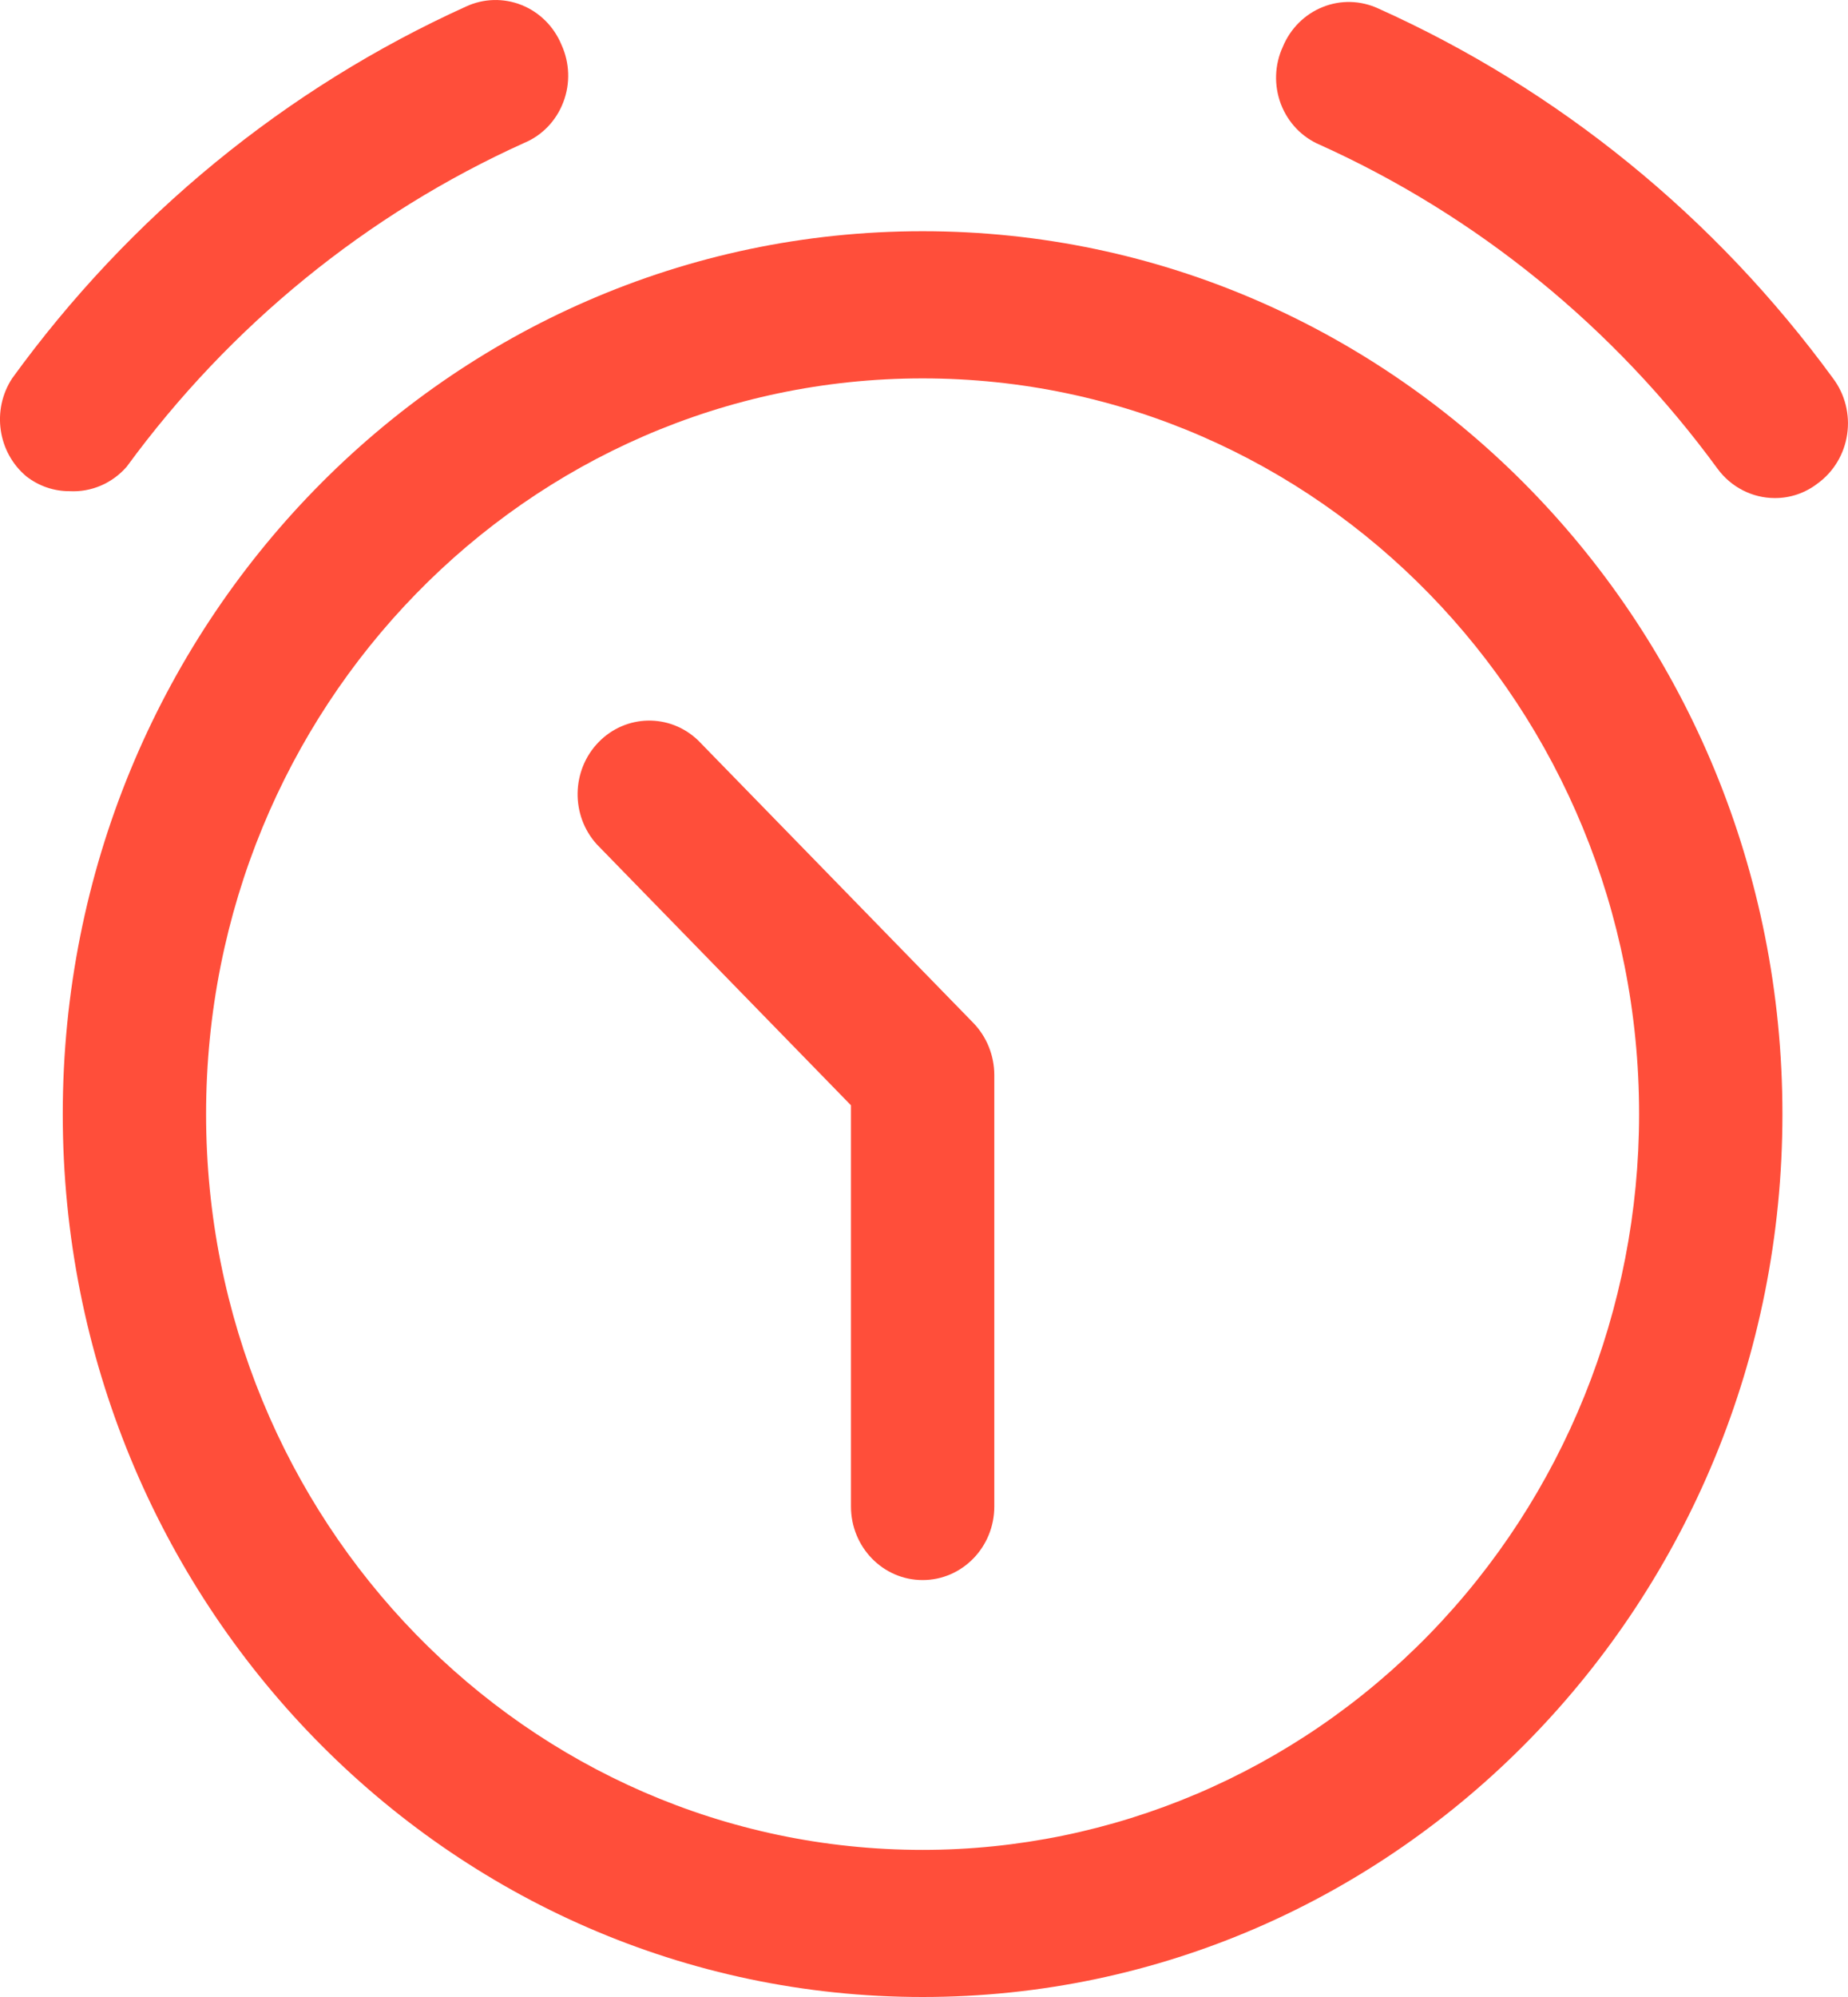 <svg width="25" height="27" viewBox="0 0 25 27" fill="none" xmlns="http://www.w3.org/2000/svg">
<path fill-rule="evenodd" clip-rule="evenodd" d="M0.849 15.063C0.849 8.47 6.057 3.126 12.481 3.126C18.905 3.126 24.113 8.47 24.113 15.063C24.113 21.656 18.905 27 12.481 27C6.057 27 0.849 21.656 0.849 15.063ZM2.788 15.063C2.788 20.557 7.128 25.011 12.481 25.011C15.052 25.011 17.518 23.962 19.335 22.097C21.153 20.231 22.174 17.701 22.174 15.063C22.174 9.569 17.835 5.116 12.481 5.116C7.128 5.116 2.788 9.569 2.788 15.063Z" fill="#FF4E3A"/>
<path d="M9.444 10.01C9.062 9.644 8.467 9.655 8.098 10.034C7.729 10.413 7.718 11.024 8.074 11.416L11.512 14.944V20.368C11.512 20.918 11.946 21.363 12.481 21.363C13.017 21.363 13.451 20.918 13.451 20.368V14.533C13.45 14.269 13.348 14.016 13.166 13.829L9.444 10.01Z" fill="#FF4E3A"/>
<path d="M24.798 5.116C23.202 2.932 21.083 1.209 18.646 0.115C18.408 0.005 18.137 -0.003 17.894 0.095C17.651 0.192 17.456 0.386 17.354 0.633C17.242 0.876 17.233 1.156 17.328 1.407C17.424 1.658 17.615 1.857 17.858 1.959C19.986 2.92 21.838 4.427 23.234 6.336C23.417 6.586 23.705 6.734 24.01 6.734C24.22 6.735 24.424 6.665 24.591 6.535C24.807 6.378 24.95 6.138 24.989 5.87C25.028 5.603 24.959 5.33 24.798 5.116Z" fill="#FF4E3A"/>
<path d="M1.715 6.309C3.112 4.401 4.963 2.893 7.092 1.932C7.335 1.831 7.526 1.631 7.621 1.38C7.717 1.129 7.707 0.85 7.596 0.606C7.494 0.359 7.299 0.165 7.056 0.068C6.813 -0.029 6.541 -0.022 6.303 0.089C3.868 1.192 1.753 2.924 0.164 5.116C-0.115 5.543 -0.031 6.118 0.358 6.442C0.526 6.572 0.73 6.642 0.94 6.641C1.234 6.657 1.519 6.535 1.715 6.309Z" fill="#FF4E3A"/>
</svg>

